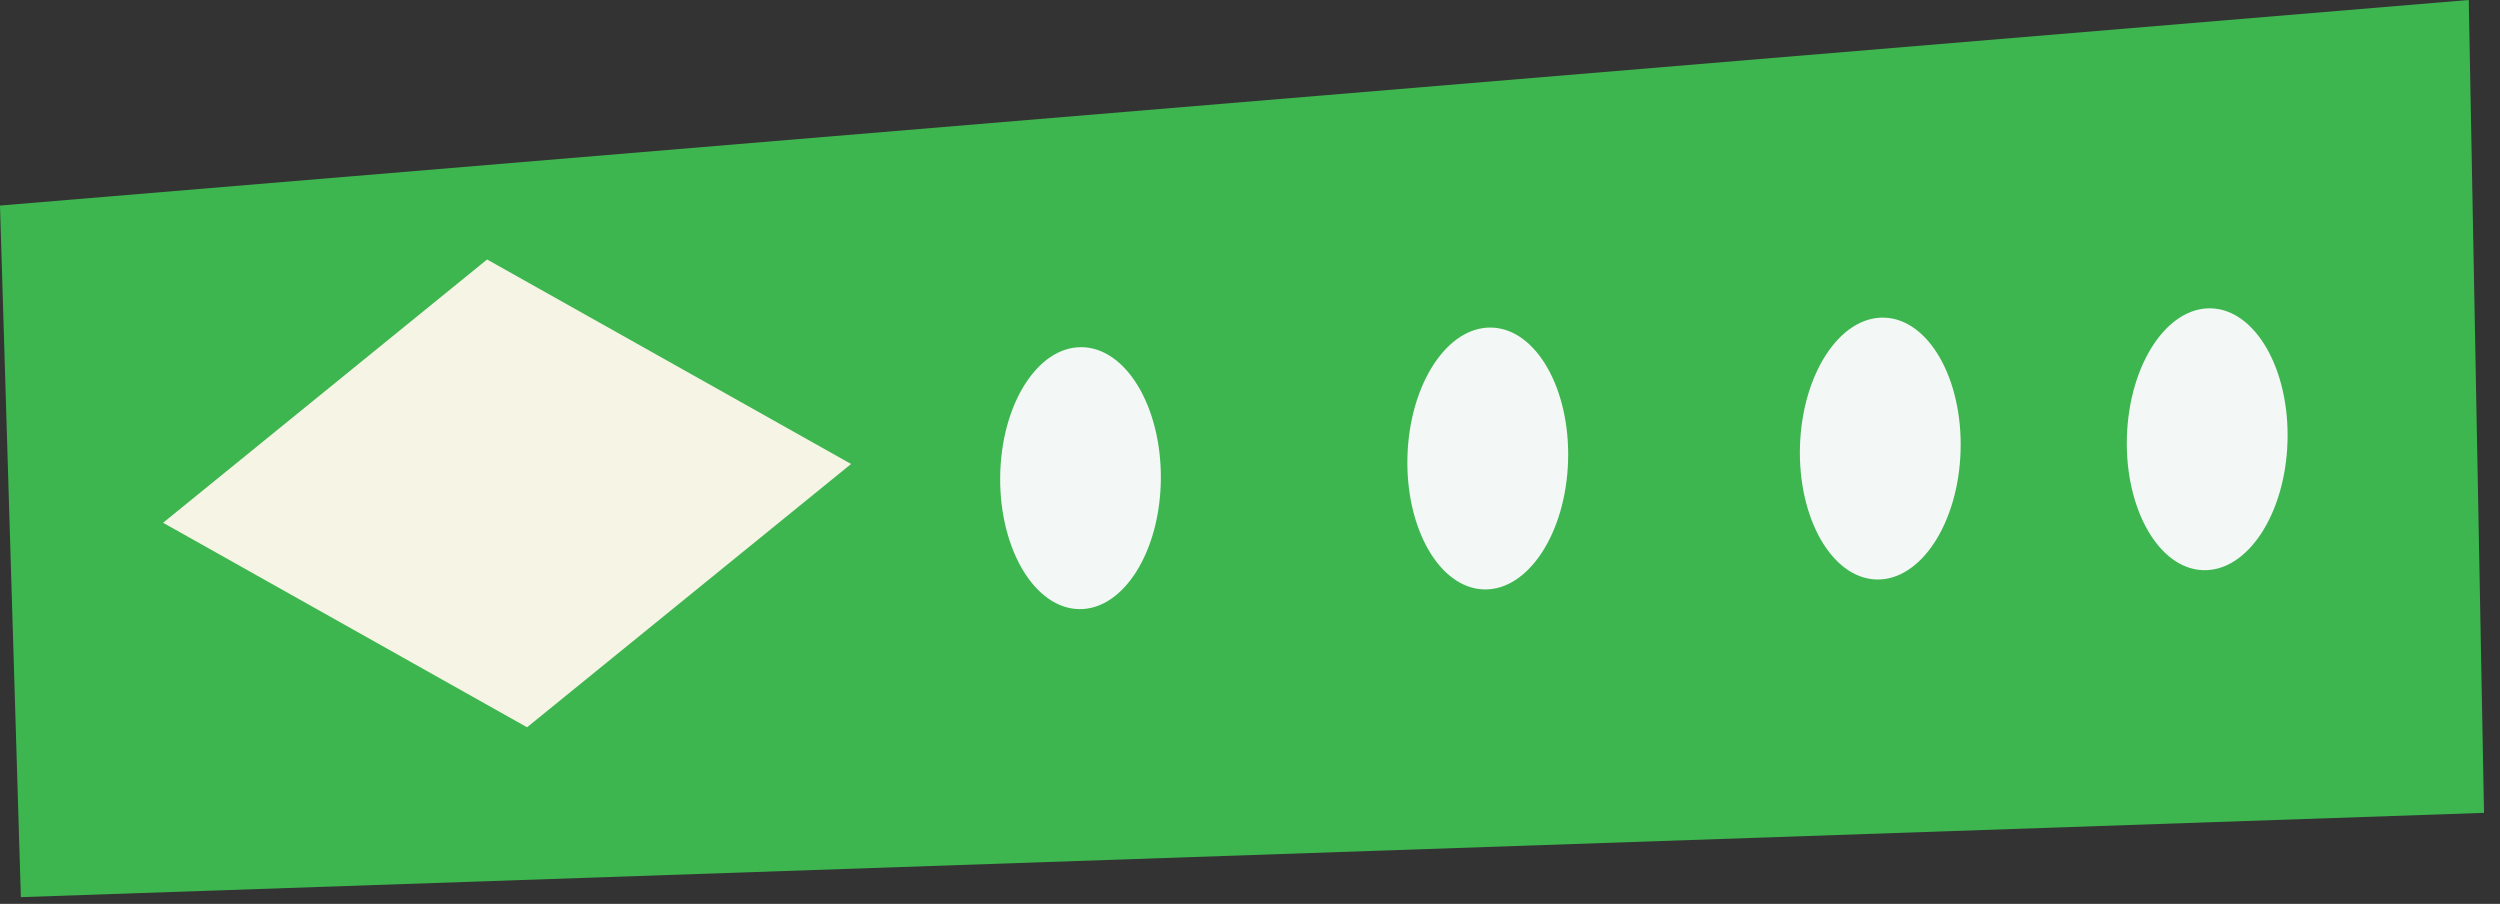 <svg viewBox="0 0 130 47" xmlns="http://www.w3.org/2000/svg" fill-rule="evenodd" clip-rule="evenodd" stroke-linejoin="round" stroke-miterlimit="2"><rect x="0" y="0" width="130" height="47" fill="#333333" stroke="none"/><path d="M129.169 42.268L1.085 46.651 0 10.689 128.375 0l.794 42.268z" fill="#3eb650" fill-rule="nonzero"/><path d="M114.981 16.034c2.304.07 4.083 3.177 3.969 6.934-.113 3.757-2.077 6.751-4.382 6.681-2.304-.069-4.083-3.177-3.969-6.934.114-3.757 2.077-6.751 4.382-6.681zM97.981 16.518c2.304.069 4.083 3.177 3.969 6.934-.113 3.757-2.077 6.751-4.382 6.681-2.304-.07-4.083-3.177-3.969-6.934.114-3.757 2.077-6.751 4.382-6.681zM77.571 17.034c2.304.07 4.083 3.177 3.969 6.934-.114 3.757-2.077 6.751-4.382 6.681-2.305-.069-4.083-3.177-3.97-6.934.114-3.757 2.078-6.751 4.383-6.681zM56.237 18.053c2.306.017 4.155 3.083 4.127 6.842-.028 3.759-1.923 6.797-4.228 6.779-2.306-.017-4.155-3.082-4.127-6.841.028-3.759 1.922-6.797 4.228-6.78z" fill="#f8fafb" fill-opacity=".97"/><path d="M25.329 13.493l18.927 10.634-16.849 13.691L8.48 27.184l16.849-13.691z" fill="#f5f4e5"/></svg>
